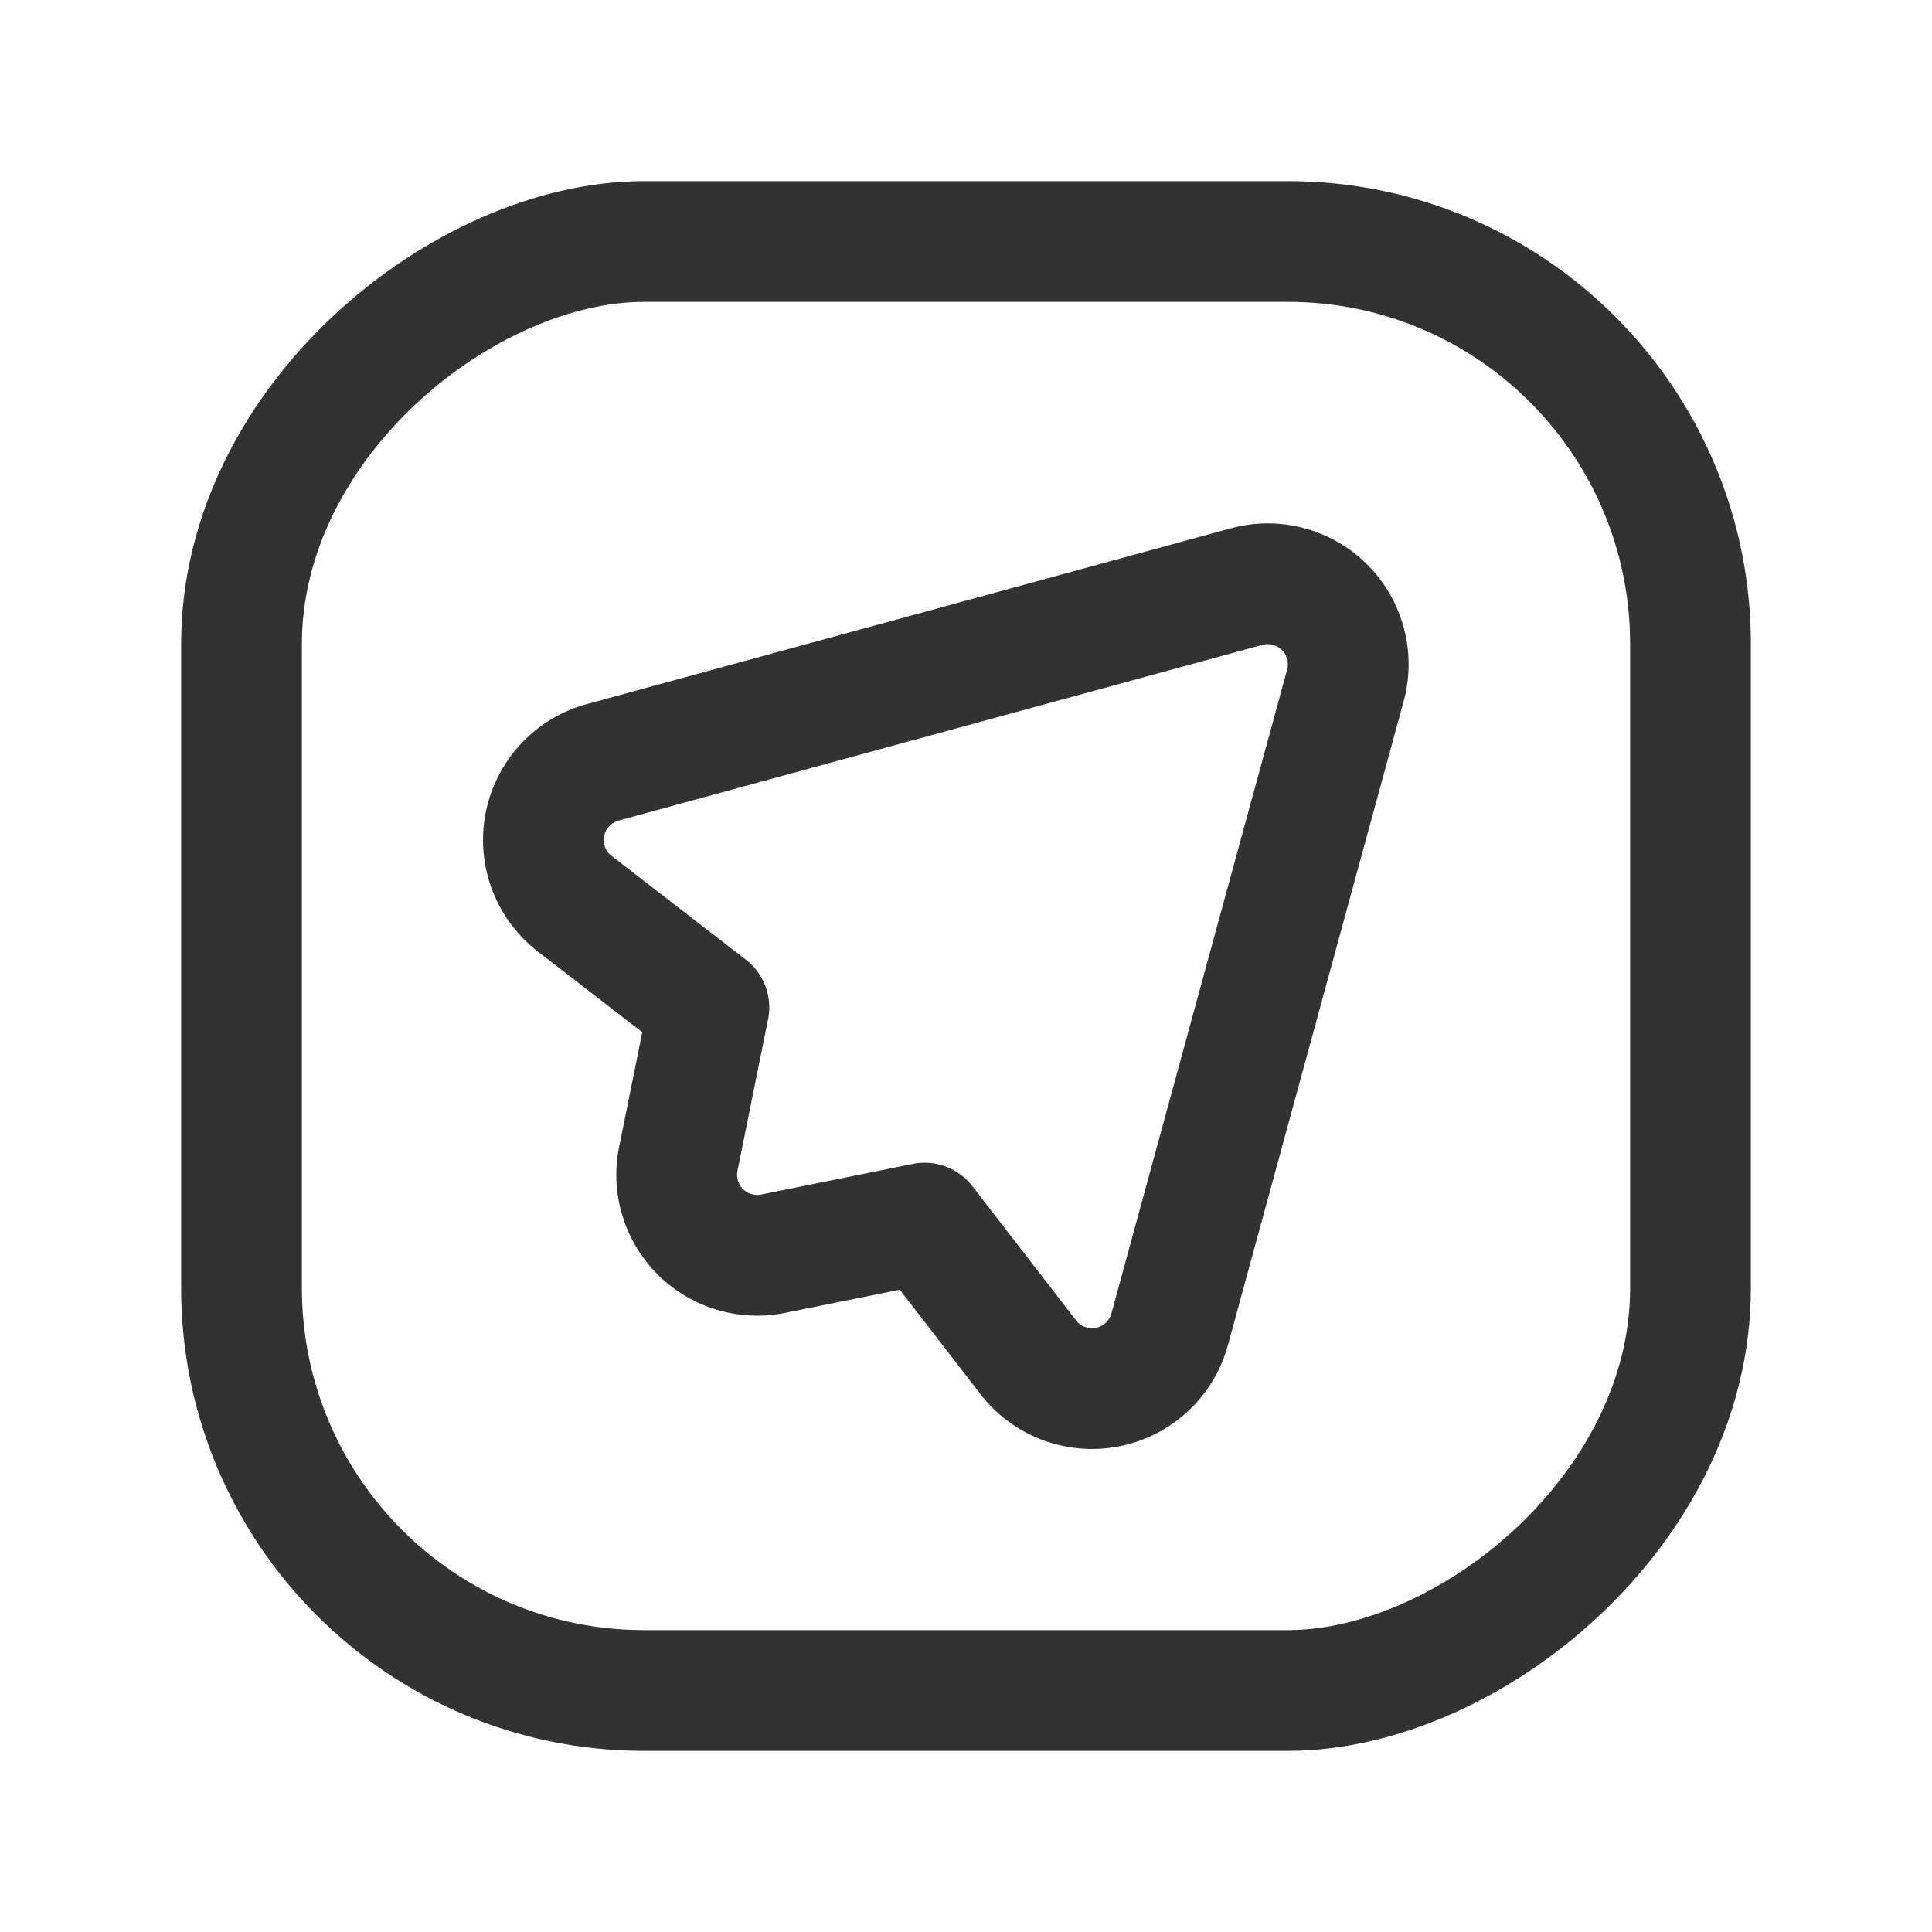 <svg xmlns="http://www.w3.org/2000/svg" viewBox="0 0 24 24"><path d="M9.604,15.574l1.882-.38,1.288,1.667a1,1,0,0,0,1.756-.348l2.183-7.998a1,1,0,0,0-1.228-1.228L7.487,9.47a1,1,0,0,0-.348,1.756l1.667,1.288-.38,1.882A1,1,0,0,0,9.604,15.574Z" fill="none" stroke="#323232" stroke-linecap="round" stroke-linejoin="round" stroke-width="1.5"/><rect x="3" y="3" width="18" height="18" rx="5" transform="translate(24 0) rotate(90)" stroke-width="1.5" stroke="#323232" stroke-linecap="round" stroke-linejoin="round" fill="none"/></svg>